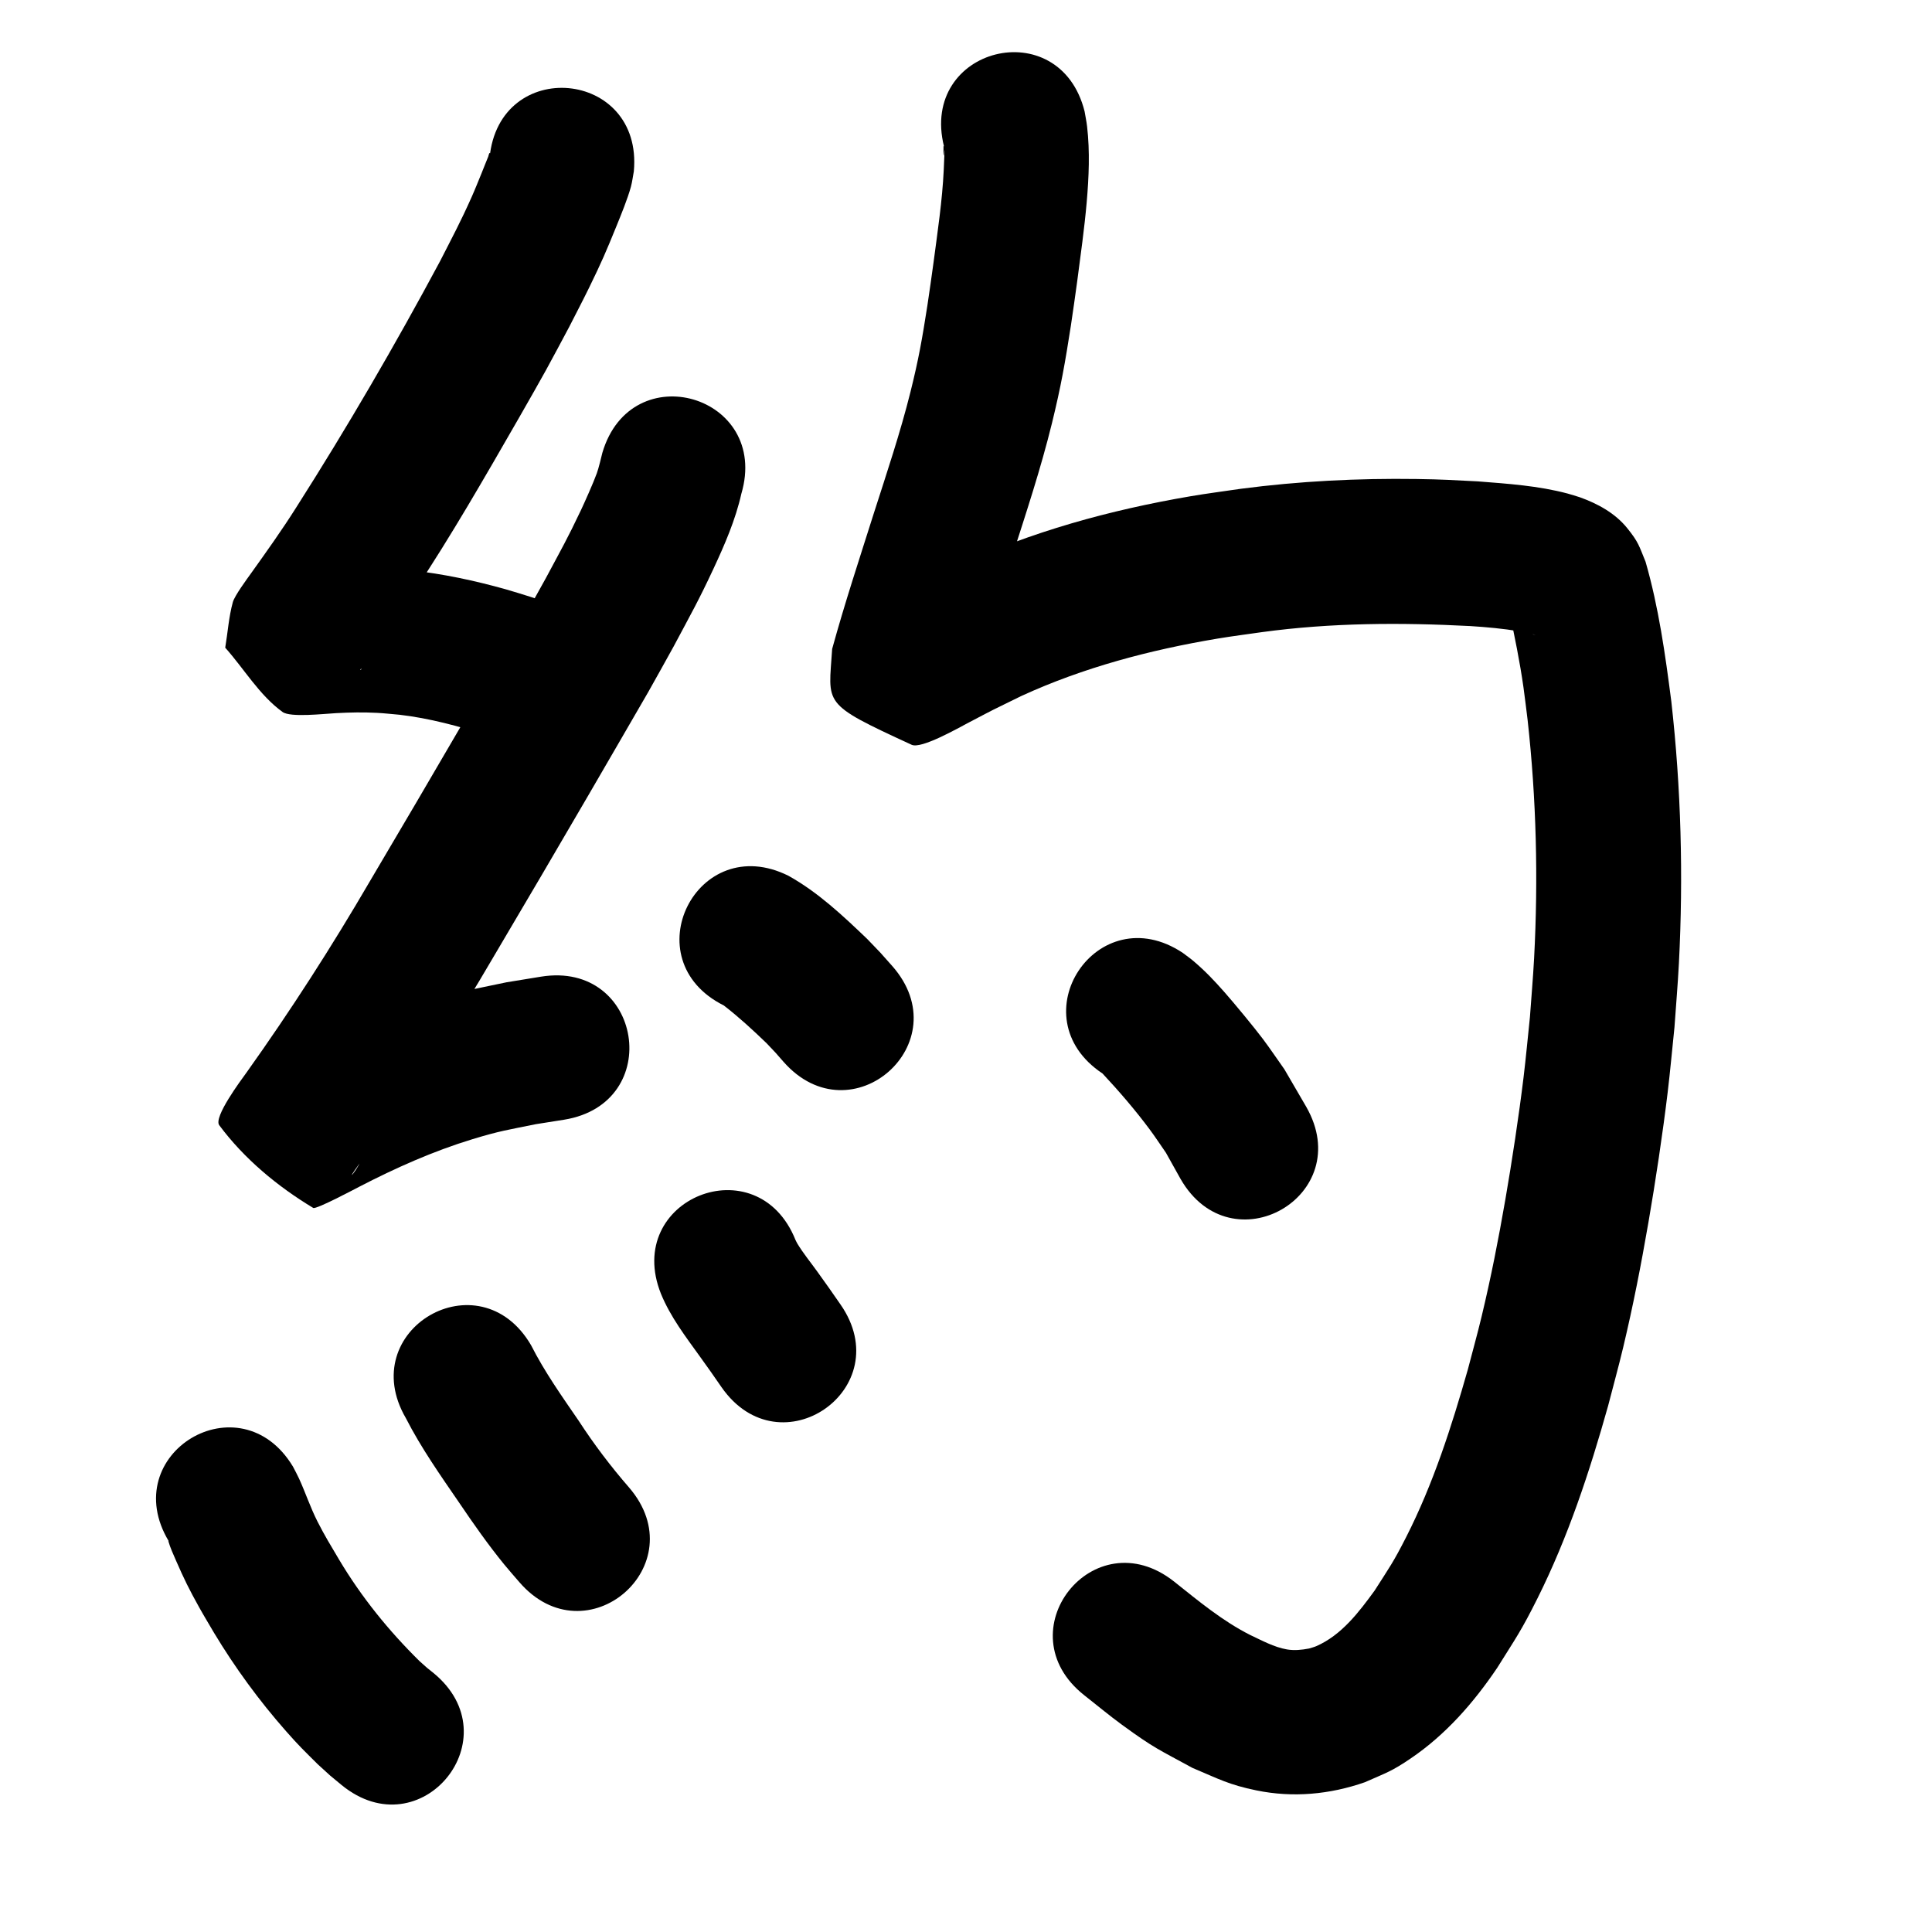 <?xml version="1.0" ?>
<svg xmlns="http://www.w3.org/2000/svg" width="1000" height="1000">
<path d="m 253.39,81.836 c 0.072,-0.856 0.788,-1.927 0.217,-2.569 -0.446,-0.501 -0.642,1.18 -0.902,1.799 -1.148,2.736 -2.19,5.516 -3.317,8.261 -1.727,4.207 -3.391,8.441 -5.244,12.594 -5.864,13.144 -9.705,20.201 -16.43,33.387 -23.23,43.329 -47.971,85.866 -74.382,127.333 -7.342,11.635 -15.334,22.828 -23.331,34.013 -2.196,3.072 -8.574,11.678 -9.495,15.043 -2.1,7.674 -2.621,15.695 -3.932,23.543 9.895,11.096 17.645,24.565 29.684,33.287 4.047,2.932 21.333,0.93 27.773,0.589 7.33,-0.388 13.755,-0.531 21.126,-0.144 3.896,0.204 7.775,0.657 11.663,0.985 15.535,1.796 30.594,5.95 45.477,10.579 50.691,15.587 72.734,-56.1 22.044,-71.687 v 0 c -4.222,-1.287 -8.415,-2.671 -12.665,-3.86 -16.069,-4.498 -32.422,-7.98 -49.025,-9.805 -5.473,-0.402 -10.936,-0.966 -16.419,-1.205 -9.881,-0.43 -17.863,-0.182 -27.619,0.332 -2.469,0.13 -6.384,-1.701 -7.397,0.554 -0.901,2.006 4.24,1.17 6.36,1.754 7.886,10.5 15.772,21 23.658,31.501 -1.468,6.196 -2.831,12.418 -4.404,18.588 -0.027,0.105 -0.365,-0.013 -0.307,-0.104 3.485,-5.381 7.494,-10.404 11.178,-15.649 8.789,-12.512 9.963,-14.52 18.901,-28.047 3.967,-6.237 7.997,-12.435 11.9,-18.712 10.083,-16.216 16.988,-27.97 26.657,-44.587 6.502,-11.174 21.119,-36.58 27.367,-47.897 4.096,-7.418 8.02,-14.931 12.03,-22.396 3.446,-6.788 6.999,-13.522 10.337,-20.363 6.695,-13.72 8.759,-18.603 14.152,-31.837 2.32,-5.693 5.875,-14.392 7.508,-20.435 0.711,-2.633 1.016,-5.36 1.523,-8.04 4.812,-52.814 -69.879,-59.619 -74.691,-6.805 z"/>
<path d="m 311.784,234.359 c -0.701,2.807 -1.874,7.809 -2.855,10.56 -1.726,4.842 -6.621,15.733 -8.27,19.214 -7.046,14.873 -10.013,19.931 -18.128,35.112 -4.167,7.471 -8.268,14.978 -12.5,22.412 -1.922,3.377 -29.452,50.768 -30.583,52.714 -15.885,27.33 -31.924,54.566 -48.008,81.779 -19.763,33.901 -40.995,66.927 -63.764,98.883 -3.124,4.315 -17.258,23.254 -14.198,27.372 12.883,17.339 30.135,31.682 48.647,42.815 1.492,0.898 22.008,-10.03 24.024,-11.068 18.739,-9.677 38.094,-18.317 58.298,-24.479 14.334,-4.371 18.497,-4.866 32.985,-7.811 4.842,-0.767 9.685,-1.533 14.527,-2.3 52.359,-8.43 40.436,-82.477 -11.922,-74.046 v 0 c -5.956,0.972 -11.912,1.944 -17.868,2.916 -18.895,3.996 -23.505,4.518 -42.189,10.344 -23.614,7.364 -46.299,17.423 -68.256,28.743 -2.919,1.514 -5.975,2.79 -8.757,4.542 -0.274,0.172 0.646,0.192 0.874,0.422 14.501,14.646 31.589,27.187 43.273,44.166 2.418,3.514 -9.193,17.275 -3.298,8.773 1.612,-2.325 3.304,-4.592 4.956,-6.888 23.98,-33.701 46.403,-68.486 67.235,-104.224 16.181,-27.379 32.317,-54.779 48.298,-82.275 2.212,-3.806 28.624,-49.269 31.236,-53.861 4.458,-7.839 8.777,-15.755 13.165,-23.632 8.91,-16.738 12.763,-23.4 20.544,-40.072 5.835,-12.502 11.436,-25.388 14.472,-38.902 14.995,-50.869 -56.944,-72.075 -71.94,-21.206 z"/>
<path d="m 374.657,520.433 c 7.809,6.046 15.085,12.736 22.185,19.597 6.088,6.451 3.177,3.243 8.751,9.608 35.111,39.746 91.32,-9.908 56.209,-49.654 v 0 c -8.237,-9.268 -3.922,-4.588 -12.973,-14.014 -12.55,-12.024 -25.414,-24.134 -40.69,-32.65 -47.455,-23.675 -80.936,43.437 -33.481,67.112 z"/>
<path d="m 87.386,797.803 c -0.091,-0.057 -0.303,-0.272 -0.273,-0.17 1.024,3.508 2.563,6.848 4.024,10.197 4.143,9.499 6.739,14.749 11.91,24.049 2.495,4.489 5.176,8.872 7.764,13.307 10.846,18.009 23.29,35.031 37.188,50.804 7.064,8.017 9.155,9.889 16.414,17.131 8.555,7.787 4.395,4.196 12.426,10.835 41.081,33.538 88.512,-24.559 47.43,-58.098 v 0 c -4.342,-3.457 -1.971,-1.484 -7.048,-5.994 -16.021,-15.75 -30.186,-33.273 -41.707,-52.604 -4.426,-7.508 -7.344,-12.156 -11.207,-19.77 -3.656,-7.207 -6.158,-14.817 -9.503,-22.15 -0.96,-2.105 -2.096,-4.126 -3.145,-6.189 -27.33,-45.448 -91.604,-6.798 -64.274,38.651 z"/>
<path d="m 210.124,734.119 c 7.855,15.336 17.773,29.43 27.499,43.607 7.403,10.942 14.987,21.772 23.342,32.017 2.526,3.097 5.196,6.073 7.794,9.11 34.607,40.185 91.438,-8.757 56.83,-48.942 v 0 c -9.502,-10.932 -18.225,-22.459 -26.122,-34.615 -8.709,-12.692 -17.625,-25.264 -24.596,-39.031 -26.766,-45.783 -91.513,-7.929 -64.747,37.853 z"/>
<path d="m 342.13,669.705 c 4.869,11.912 12.765,22.161 20.211,32.527 6.043,8.413 5.357,7.491 11.126,15.784 30.3,43.524 91.853,0.673 61.553,-42.851 v 0 c -5.983,-8.59 -5.764,-8.343 -11.937,-16.924 -3.438,-4.78 -7.323,-9.518 -10.384,-14.577 -0.362,-0.598 -0.637,-1.244 -0.956,-1.866 -19.734,-49.225 -89.348,-21.317 -69.614,27.908 z"/>
<path d="m 488.632,75.891 c -0.091,-0.108 -0.272,-0.466 -0.275,-0.325 -0.237,14.93 1.219,-10.785 0.128,12.302 -0.758,16.042 -3.188,31.975 -5.275,47.878 -1.059,7.417 -2.022,14.847 -3.177,22.249 -2.712,17.377 -4.524,27.834 -8.776,44.87 -5.286,21.178 -12.262,41.913 -18.927,62.682 -7.392,23.379 -15.105,46.689 -21.606,70.338 -1.811,29.093 -5.981,27.899 41.163,49.62 4.954,2.283 23.913,-8.57 29.602,-11.552 15.773,-8.266 9.626,-5.098 27.073,-13.668 32.222,-14.807 66.74,-23.899 101.634,-29.742 7.624,-1.277 15.299,-2.23 22.949,-3.345 35.868,-4.892 71.833,-5.017 107.895,-3.142 8.465,0.544 16.925,1.301 25.295,2.703 2.795,0.468 5.857,0.898 8.498,2.044 -6.045,-1.781 -10.52,-7.213 -13.674,-12.694 2.775,13.185 5.51,26.372 7.396,39.723 0.786,5.565 1.416,11.151 2.124,16.727 4.549,40.986 5.558,82.337 3.367,123.512 -0.539,10.139 -1.437,20.255 -2.156,30.382 -1.101,10.401 -2.042,20.82 -3.302,31.203 -2.395,19.725 -6.019,43.62 -9.416,63.19 -3.62,20.853 -7.333,39.857 -12.254,60.42 -2.213,9.248 -4.781,18.407 -7.172,27.611 -8.433,29.616 -17.895,59.108 -31.875,86.637 -6.741,13.274 -8.661,15.682 -16.351,27.742 -8.125,11.169 -17.165,23.124 -30.258,28.809 -1.181,0.513 -2.449,0.797 -3.674,1.195 -3.772,0.738 -7.69,1.135 -11.514,0.47 -6.604,-1.148 -12.926,-4.626 -18.878,-7.415 -14.482,-7.299 -26.92,-17.7 -39.522,-27.732 -41.64,-32.842 -88.086,26.045 -46.446,58.888 v 0 c 6.512,5.099 12.853,10.424 19.537,15.296 16.86,12.289 18.82,12.662 36.41,22.279 13.615,5.725 18.771,8.706 33.127,11.659 18.919,3.892 38.011,2.101 56.162,-4.227 11.234,-4.994 13.627,-5.455 23.825,-12.388 18.074,-12.288 32.52,-28.823 44.675,-46.839 9.768,-15.631 12.382,-19.026 20.849,-35.978 15.852,-31.737 26.968,-65.524 36.539,-99.606 2.607,-10.108 5.405,-20.169 7.821,-30.324 5.204,-21.874 9.212,-42.424 13.045,-64.587 3.623,-20.95 7.423,-46.163 9.957,-67.26 1.351,-11.246 2.353,-22.531 3.53,-33.796 0.766,-11.032 1.727,-22.051 2.297,-33.095 2.333,-45.203 1.135,-90.594 -3.932,-135.577 -3.136,-24.297 -6.536,-48.711 -13.337,-72.302 -3.363,-8.14 -3.509,-9.962 -9.494,-17.375 -6.268,-7.763 -15.256,-12.639 -24.467,-15.955 -2.111,-0.642 -4.201,-1.356 -6.333,-1.926 -15.168,-4.052 -30.981,-5.097 -46.559,-6.317 -12.852,-0.651 -18.275,-1.032 -31.559,-1.222 -30.446,-0.435 -60.901,1.104 -91.103,5.066 -8.7,1.293 -17.43,2.397 -26.1,3.878 -41.496,7.09 -82.43,18.296 -120.666,36.113 -16.02,7.893 -14.805,7.136 -29.26,14.789 -2.294,1.215 -7.776,1.297 -6.843,3.719 0.958,2.486 5.808,-2.44 7.948,-0.852 40.667,30.198 39.202,19.022 35.787,44.964 6.086,-22.612 13.728,-44.798 20.662,-67.153 7.375,-22.997 14.988,-45.957 20.75,-69.431 4.667,-19.014 6.796,-31.238 9.786,-50.437 1.197,-7.689 2.197,-15.408 3.295,-23.112 1.703,-13.049 3.762,-27.649 4.898,-40.805 1.122,-12.989 1.707,-26.215 0.2,-39.208 -0.304,-2.619 -0.861,-5.202 -1.291,-7.802 -12.889,-51.443 -85.641,-33.214 -72.751,18.228 z"/>
<path d="m 570.662,555.647 c 8.573,9.173 16.839,18.772 24.348,28.854 2.947,3.957 5.643,8.096 8.464,12.143 2.516,4.505 5.032,9.01 7.548,13.515 26.346,46.026 91.437,8.767 65.091,-37.259 v 0 c -3.769,-6.474 -7.537,-12.948 -11.306,-19.422 -3.72,-5.247 -7.304,-10.594 -11.161,-15.742 -4.271,-5.699 -14.938,-18.627 -19.868,-24.202 -5.49,-6.207 -9.837,-10.8 -16.029,-16.086 -1.772,-1.512 -3.699,-2.832 -5.548,-4.248 -44.157,-29.372 -85.694,33.075 -41.538,62.447 z"/>
</svg>
